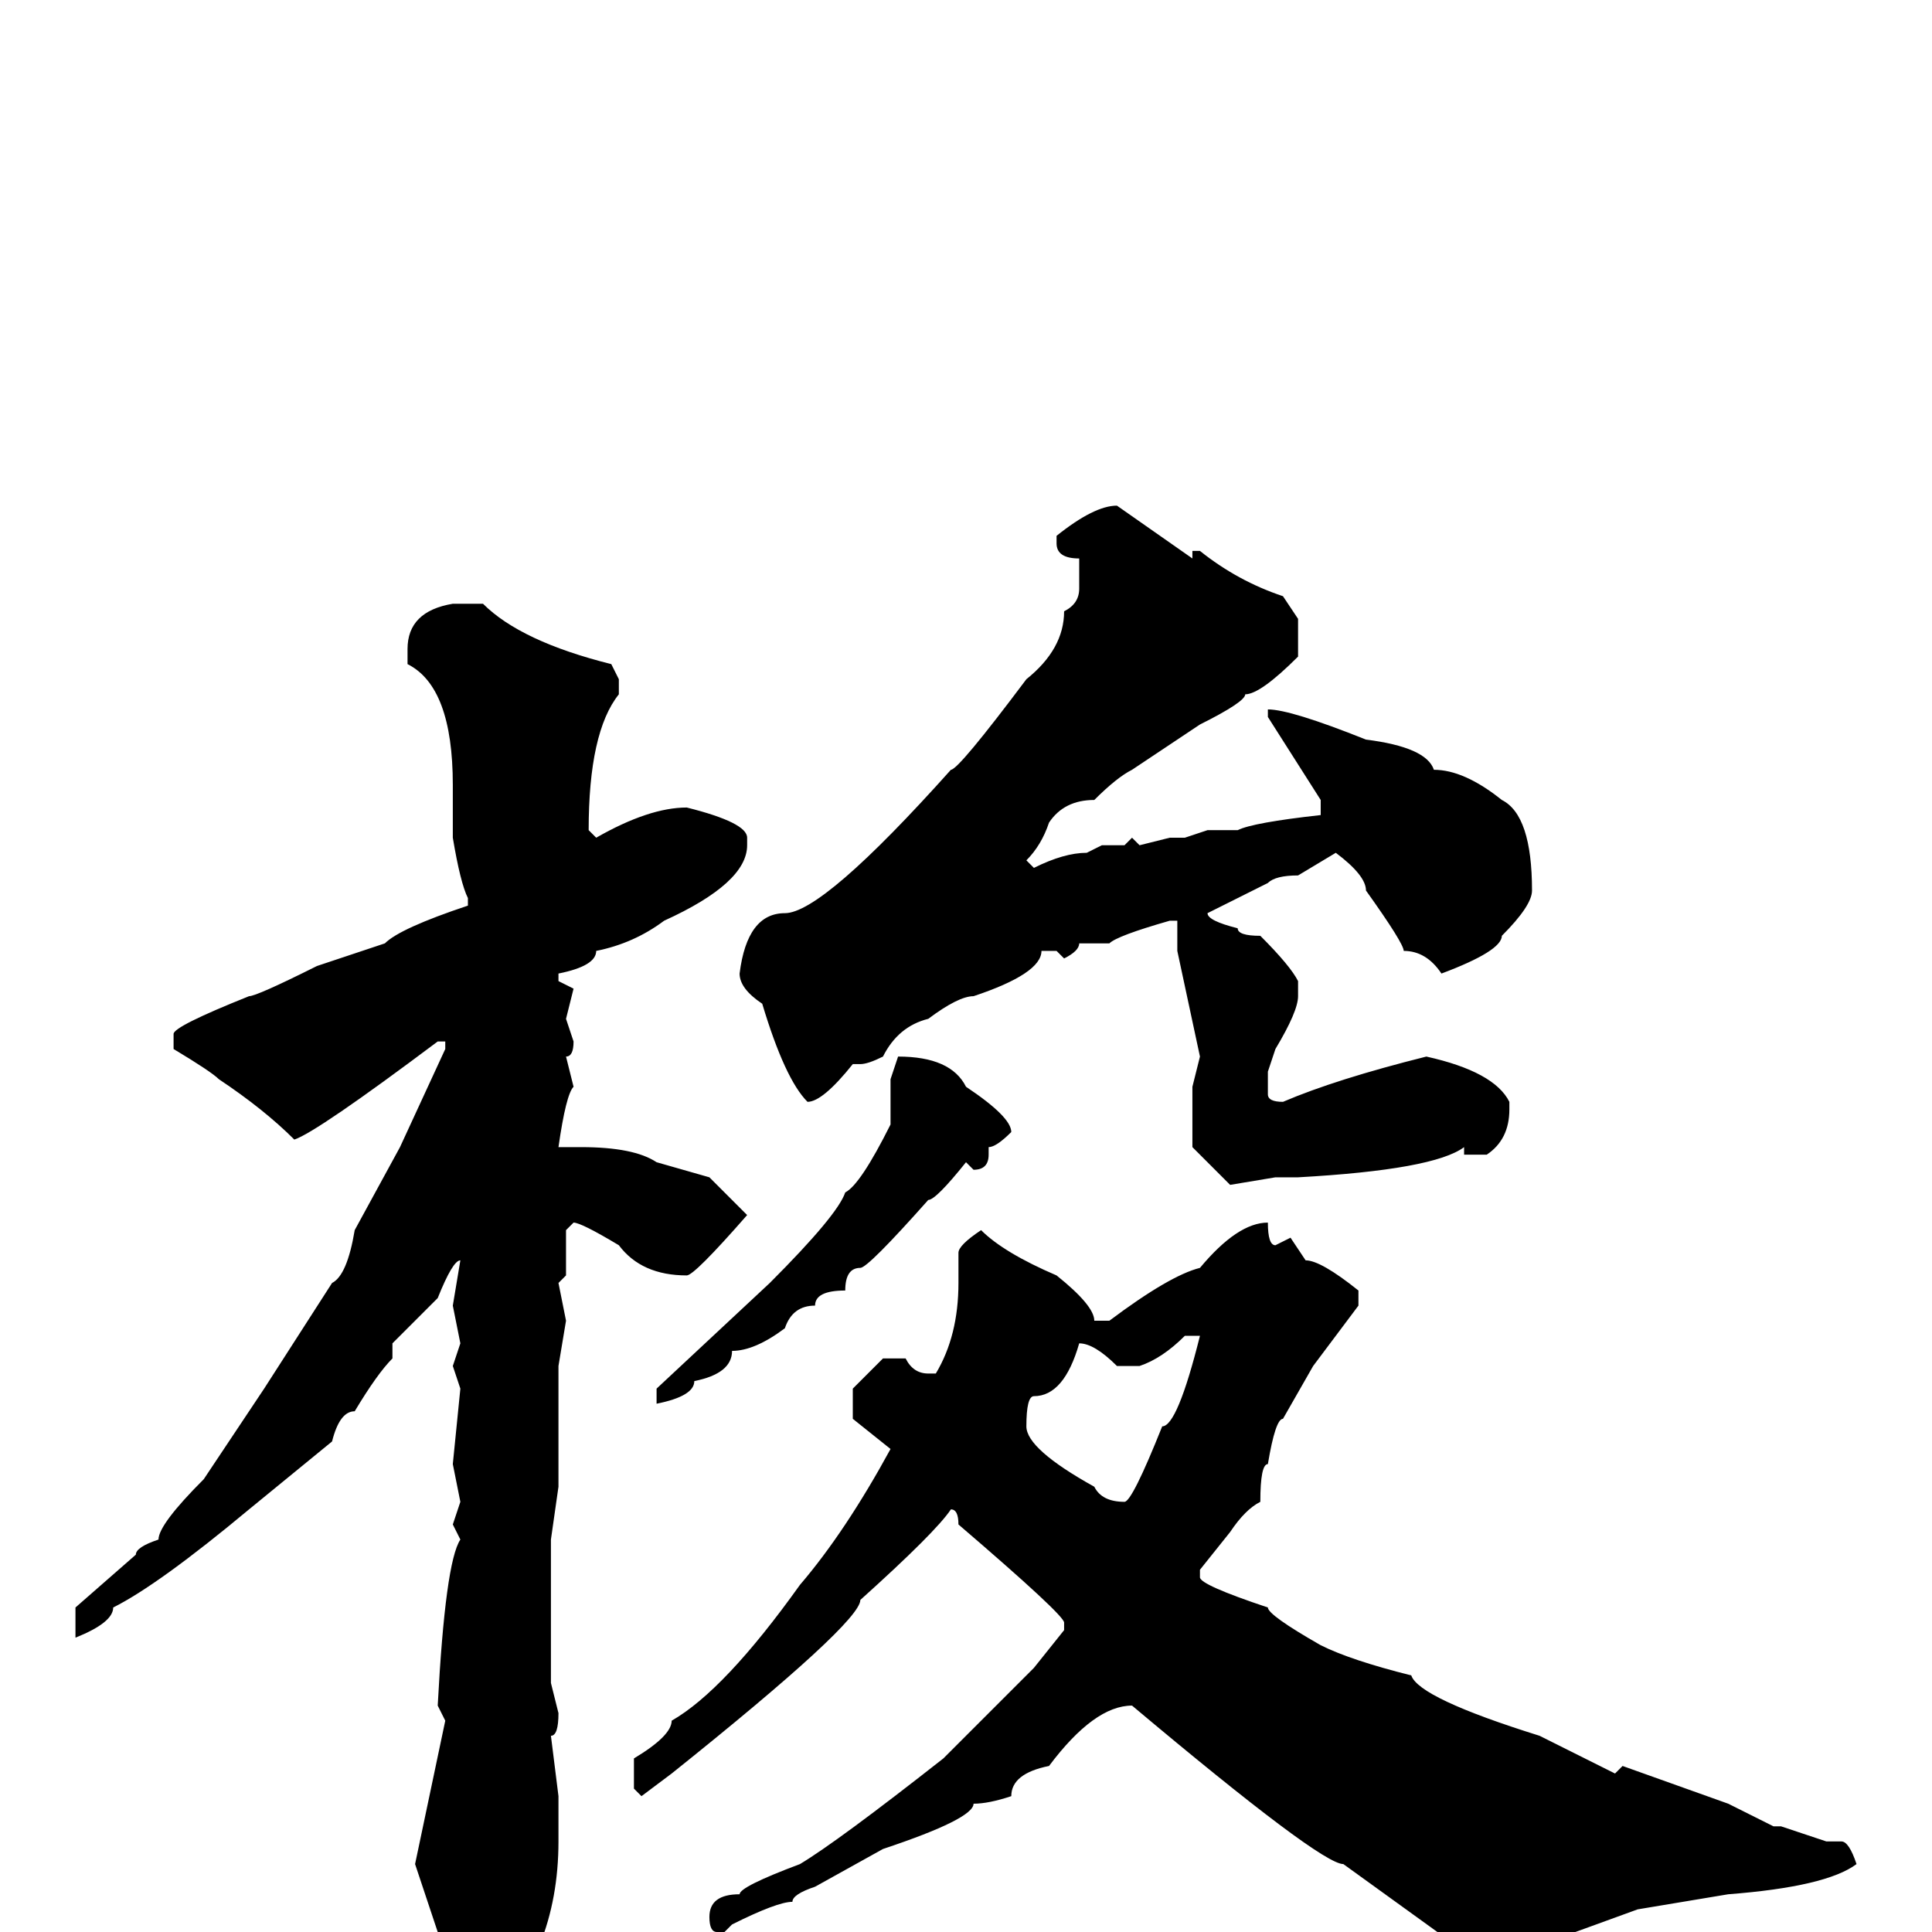 <svg xmlns="http://www.w3.org/2000/svg" viewBox="0 -256 256 256">
	<path fill="#000000" d="M148 -189L158 -182V-183H159Q164 -179 170 -177L172 -174V-169Q167 -164 165 -164Q165 -163 159 -160L150 -154Q148 -153 145 -150Q141 -150 139 -147Q138 -144 136 -142L137 -141Q141 -143 144 -143L146 -144H148H149L150 -145L151 -144L155 -145H157L160 -146H164Q166 -147 175 -148V-150L168 -161V-162Q171 -162 181 -158Q189 -157 190 -154Q194 -154 199 -150Q203 -148 203 -138Q203 -136 199 -132Q199 -130 191 -127Q189 -130 186 -130Q186 -131 181 -138Q181 -140 177 -143L172 -140Q169 -140 168 -139L160 -135Q160 -134 164 -133Q164 -132 167 -132Q171 -128 172 -126V-124Q172 -122 169 -117L168 -114V-111Q168 -110 170 -110Q177 -113 189 -116Q198 -114 200 -110V-109Q200 -105 197 -103H194V-104Q190 -101 172 -100H169L163 -99Q159 -103 158 -104V-112L159 -116L156 -130V-131V-133V-134H155Q148 -132 147 -131H144H143Q143 -130 141 -129L140 -130H138Q138 -127 129 -124Q127 -124 123 -121Q119 -120 117 -116Q115 -115 114 -115H113Q109 -110 107 -110Q104 -113 101 -123Q98 -125 98 -127Q99 -135 104 -135Q109 -135 126 -154Q127 -154 136 -166Q141 -170 141 -175Q143 -176 143 -178V-182Q140 -182 140 -184V-185Q145 -189 148 -189ZM64 -176Q69 -171 81 -168L82 -166V-164Q78 -159 78 -146L79 -145Q86 -149 91 -149Q99 -147 99 -145V-144Q99 -139 88 -134Q84 -131 79 -130Q79 -128 74 -127V-126L76 -125L75 -121L76 -118Q76 -116 75 -116L76 -112Q75 -111 74 -104H75H76H77Q84 -104 87 -102L94 -100Q98 -96 99 -95Q92 -87 91 -87Q85 -87 82 -91Q77 -94 76 -94L75 -93V-87L74 -86L75 -81L74 -75V-59L73 -52V-51V-49Q73 -43 73 -33L74 -29Q74 -26 73 -26L74 -18V-13V-12Q74 3 64 13V14Q58 13 58 6L59 3L55 -9L59 -28L58 -30Q59 -49 61 -52L60 -54L61 -57L60 -62L61 -72L60 -75L61 -78L60 -83L61 -89Q60 -89 58 -84L52 -78V-76Q50 -74 47 -69Q45 -69 44 -65L33 -56Q21 -46 15 -43Q15 -41 10 -39V-40V-43L18 -50Q18 -51 21 -52Q21 -54 27 -60L35 -72L44 -86Q46 -87 47 -93L53 -104L59 -117V-118H58Q42 -106 39 -105Q35 -109 29 -113Q28 -114 23 -117V-119Q23 -120 33 -124Q34 -124 42 -128L51 -131Q53 -133 62 -136V-137Q61 -139 60 -145H61H60V-152Q60 -165 54 -168V-170Q54 -175 60 -176ZM119 -116Q126 -116 128 -112Q134 -108 134 -106Q132 -104 131 -104V-103Q131 -101 129 -101L128 -102Q124 -97 123 -97Q115 -88 114 -88Q112 -88 112 -85Q108 -85 108 -83Q105 -83 104 -80Q100 -77 97 -77Q97 -74 92 -73Q92 -71 87 -70V-72L102 -86Q111 -95 112 -98Q114 -99 118 -107V-108V-109V-113ZM168 -94Q168 -91 169 -91L171 -92L173 -89Q175 -89 180 -85V-83L174 -75L170 -68Q169 -68 168 -62Q167 -62 167 -57Q165 -56 163 -53L159 -48V-47Q159 -46 168 -43Q168 -42 175 -38Q179 -36 187 -34Q188 -31 204 -26L208 -24L214 -21L215 -22L229 -17L235 -14H236L242 -12H244Q245 -12 246 -9Q242 -6 229 -5L217 -3L206 1Q203 4 201 4H196L178 -9Q175 -9 150 -30Q145 -30 139 -22Q134 -21 134 -18Q131 -17 129 -17Q129 -15 117 -11L108 -6Q105 -5 105 -4Q103 -4 97 -1L96 0H95Q94 0 94 -2Q94 -5 98 -5Q98 -6 106 -9Q111 -12 125 -23L137 -35L141 -40V-41Q141 -42 127 -54Q127 -56 126 -56Q124 -53 114 -44Q114 -41 89 -21L85 -18L84 -19V-23Q89 -26 89 -28Q96 -32 106 -46Q112 -53 118 -64L113 -68V-72L117 -76H120Q121 -74 123 -74H124Q127 -79 127 -86V-87V-90Q127 -91 130 -93Q133 -90 140 -87Q145 -83 145 -81H147Q155 -87 159 -88Q164 -94 168 -94ZM157 -79Q154 -76 151 -75H148Q145 -78 143 -78Q141 -71 137 -71Q136 -71 136 -67Q136 -64 145 -59Q146 -57 149 -57Q150 -57 154 -67Q156 -67 159 -79H158Z"/>
</svg>